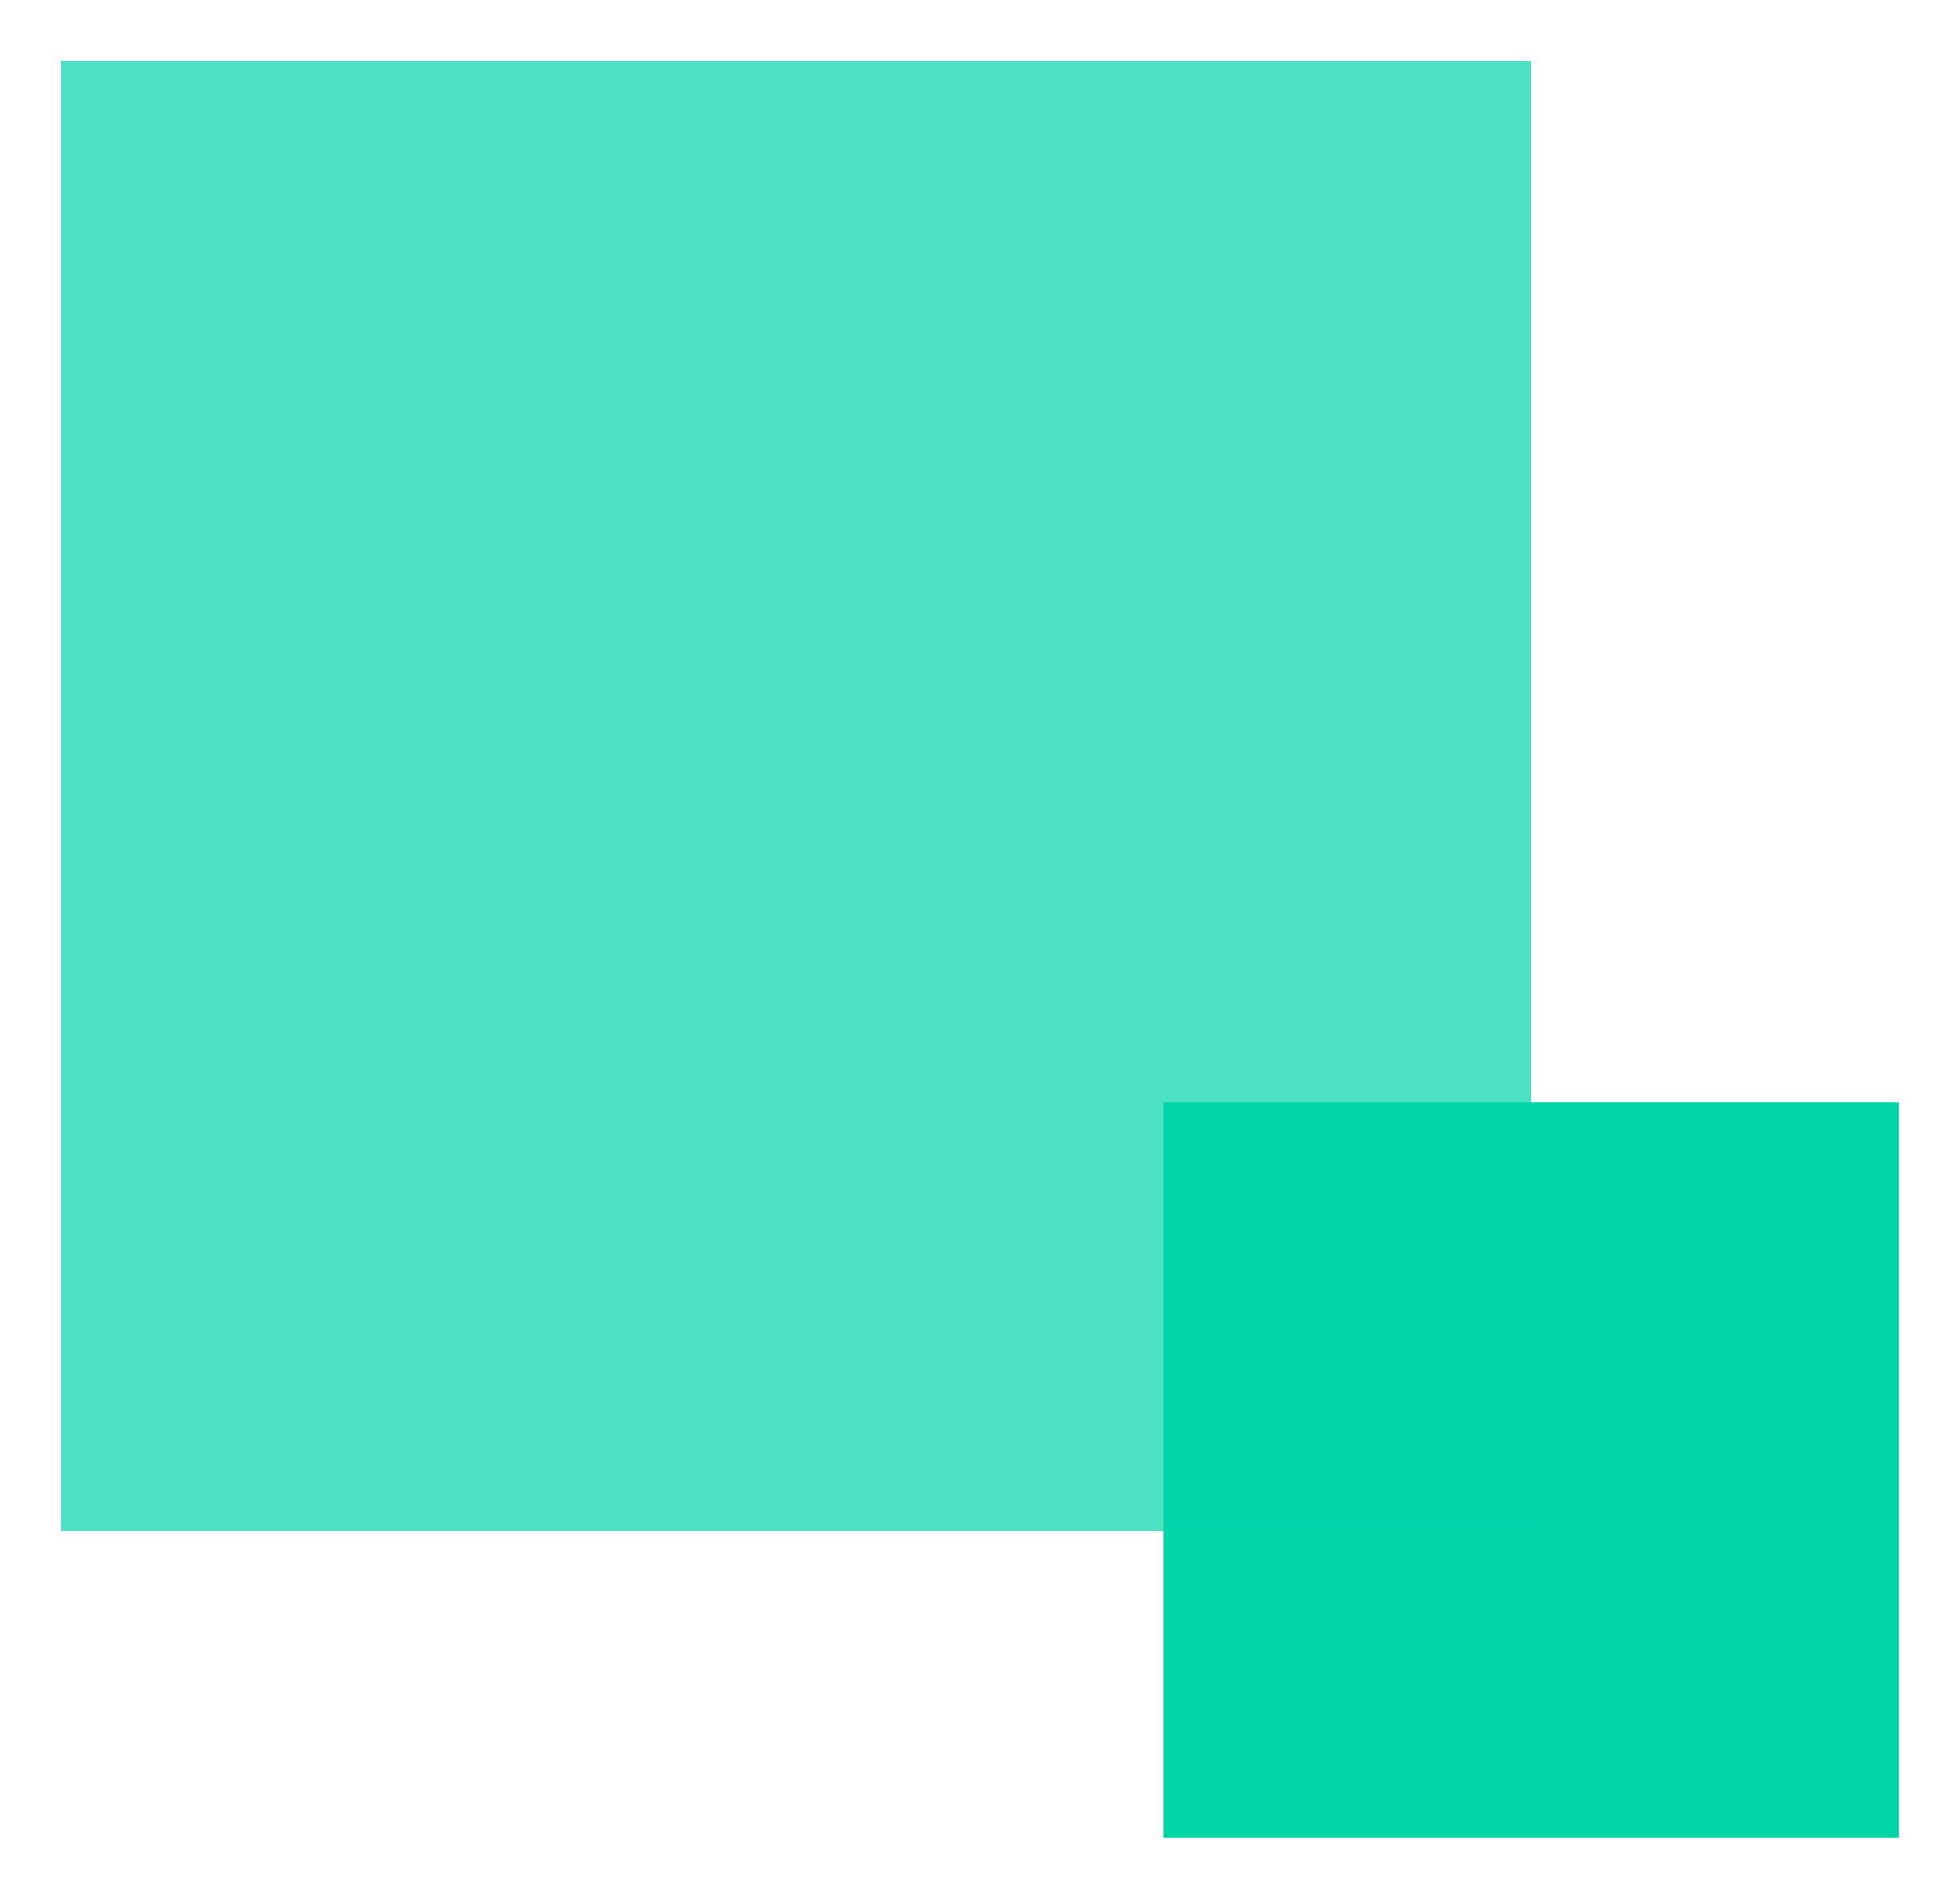 <svg width="128" height="124" viewBox="0 0 128 124" fill="none" xmlns="http://www.w3.org/2000/svg">
<g filter="url(#filter0_d_273_3052)">
<rect x="76" y="68" width="48" height="48" fill="#00D5A8"/>
</g>
<g filter="url(#filter1_d_273_3052)">
<path d="M4 0H100V96H4V0Z" fill="#00D5A8" fill-opacity="0.7" shape-rendering="crispEdges"/>
</g>
<defs>
<filter id="filter0_d_273_3052" x="72" y="68" width="56" height="56" filterUnits="userSpaceOnUse" color-interpolation-filters="sRGB">
<feFlood flood-opacity="0" result="BackgroundImageFix"/>
<feColorMatrix in="SourceAlpha" type="matrix" values="0 0 0 0 0 0 0 0 0 0 0 0 0 0 0 0 0 0 127 0" result="hardAlpha"/>
<feOffset dy="4"/>
<feGaussianBlur stdDeviation="2"/>
<feComposite in2="hardAlpha" operator="out"/>
<feColorMatrix type="matrix" values="0 0 0 0 0 0 0 0 0 0 0 0 0 0 0 0 0 0 0.25 0"/>
<feBlend mode="normal" in2="BackgroundImageFix" result="effect1_dropShadow_273_3052"/>
<feBlend mode="normal" in="SourceGraphic" in2="effect1_dropShadow_273_3052" result="shape"/>
</filter>
<filter id="filter1_d_273_3052" x="0" y="0" width="104" height="104" filterUnits="userSpaceOnUse" color-interpolation-filters="sRGB">
<feFlood flood-opacity="0" result="BackgroundImageFix"/>
<feColorMatrix in="SourceAlpha" type="matrix" values="0 0 0 0 0 0 0 0 0 0 0 0 0 0 0 0 0 0 127 0" result="hardAlpha"/>
<feOffset dy="4"/>
<feGaussianBlur stdDeviation="2"/>
<feComposite in2="hardAlpha" operator="out"/>
<feColorMatrix type="matrix" values="0 0 0 0 0 0 0 0 0 0 0 0 0 0 0 0 0 0 0.25 0"/>
<feBlend mode="normal" in2="BackgroundImageFix" result="effect1_dropShadow_273_3052"/>
<feBlend mode="normal" in="SourceGraphic" in2="effect1_dropShadow_273_3052" result="shape"/>
</filter>
</defs>
</svg>
